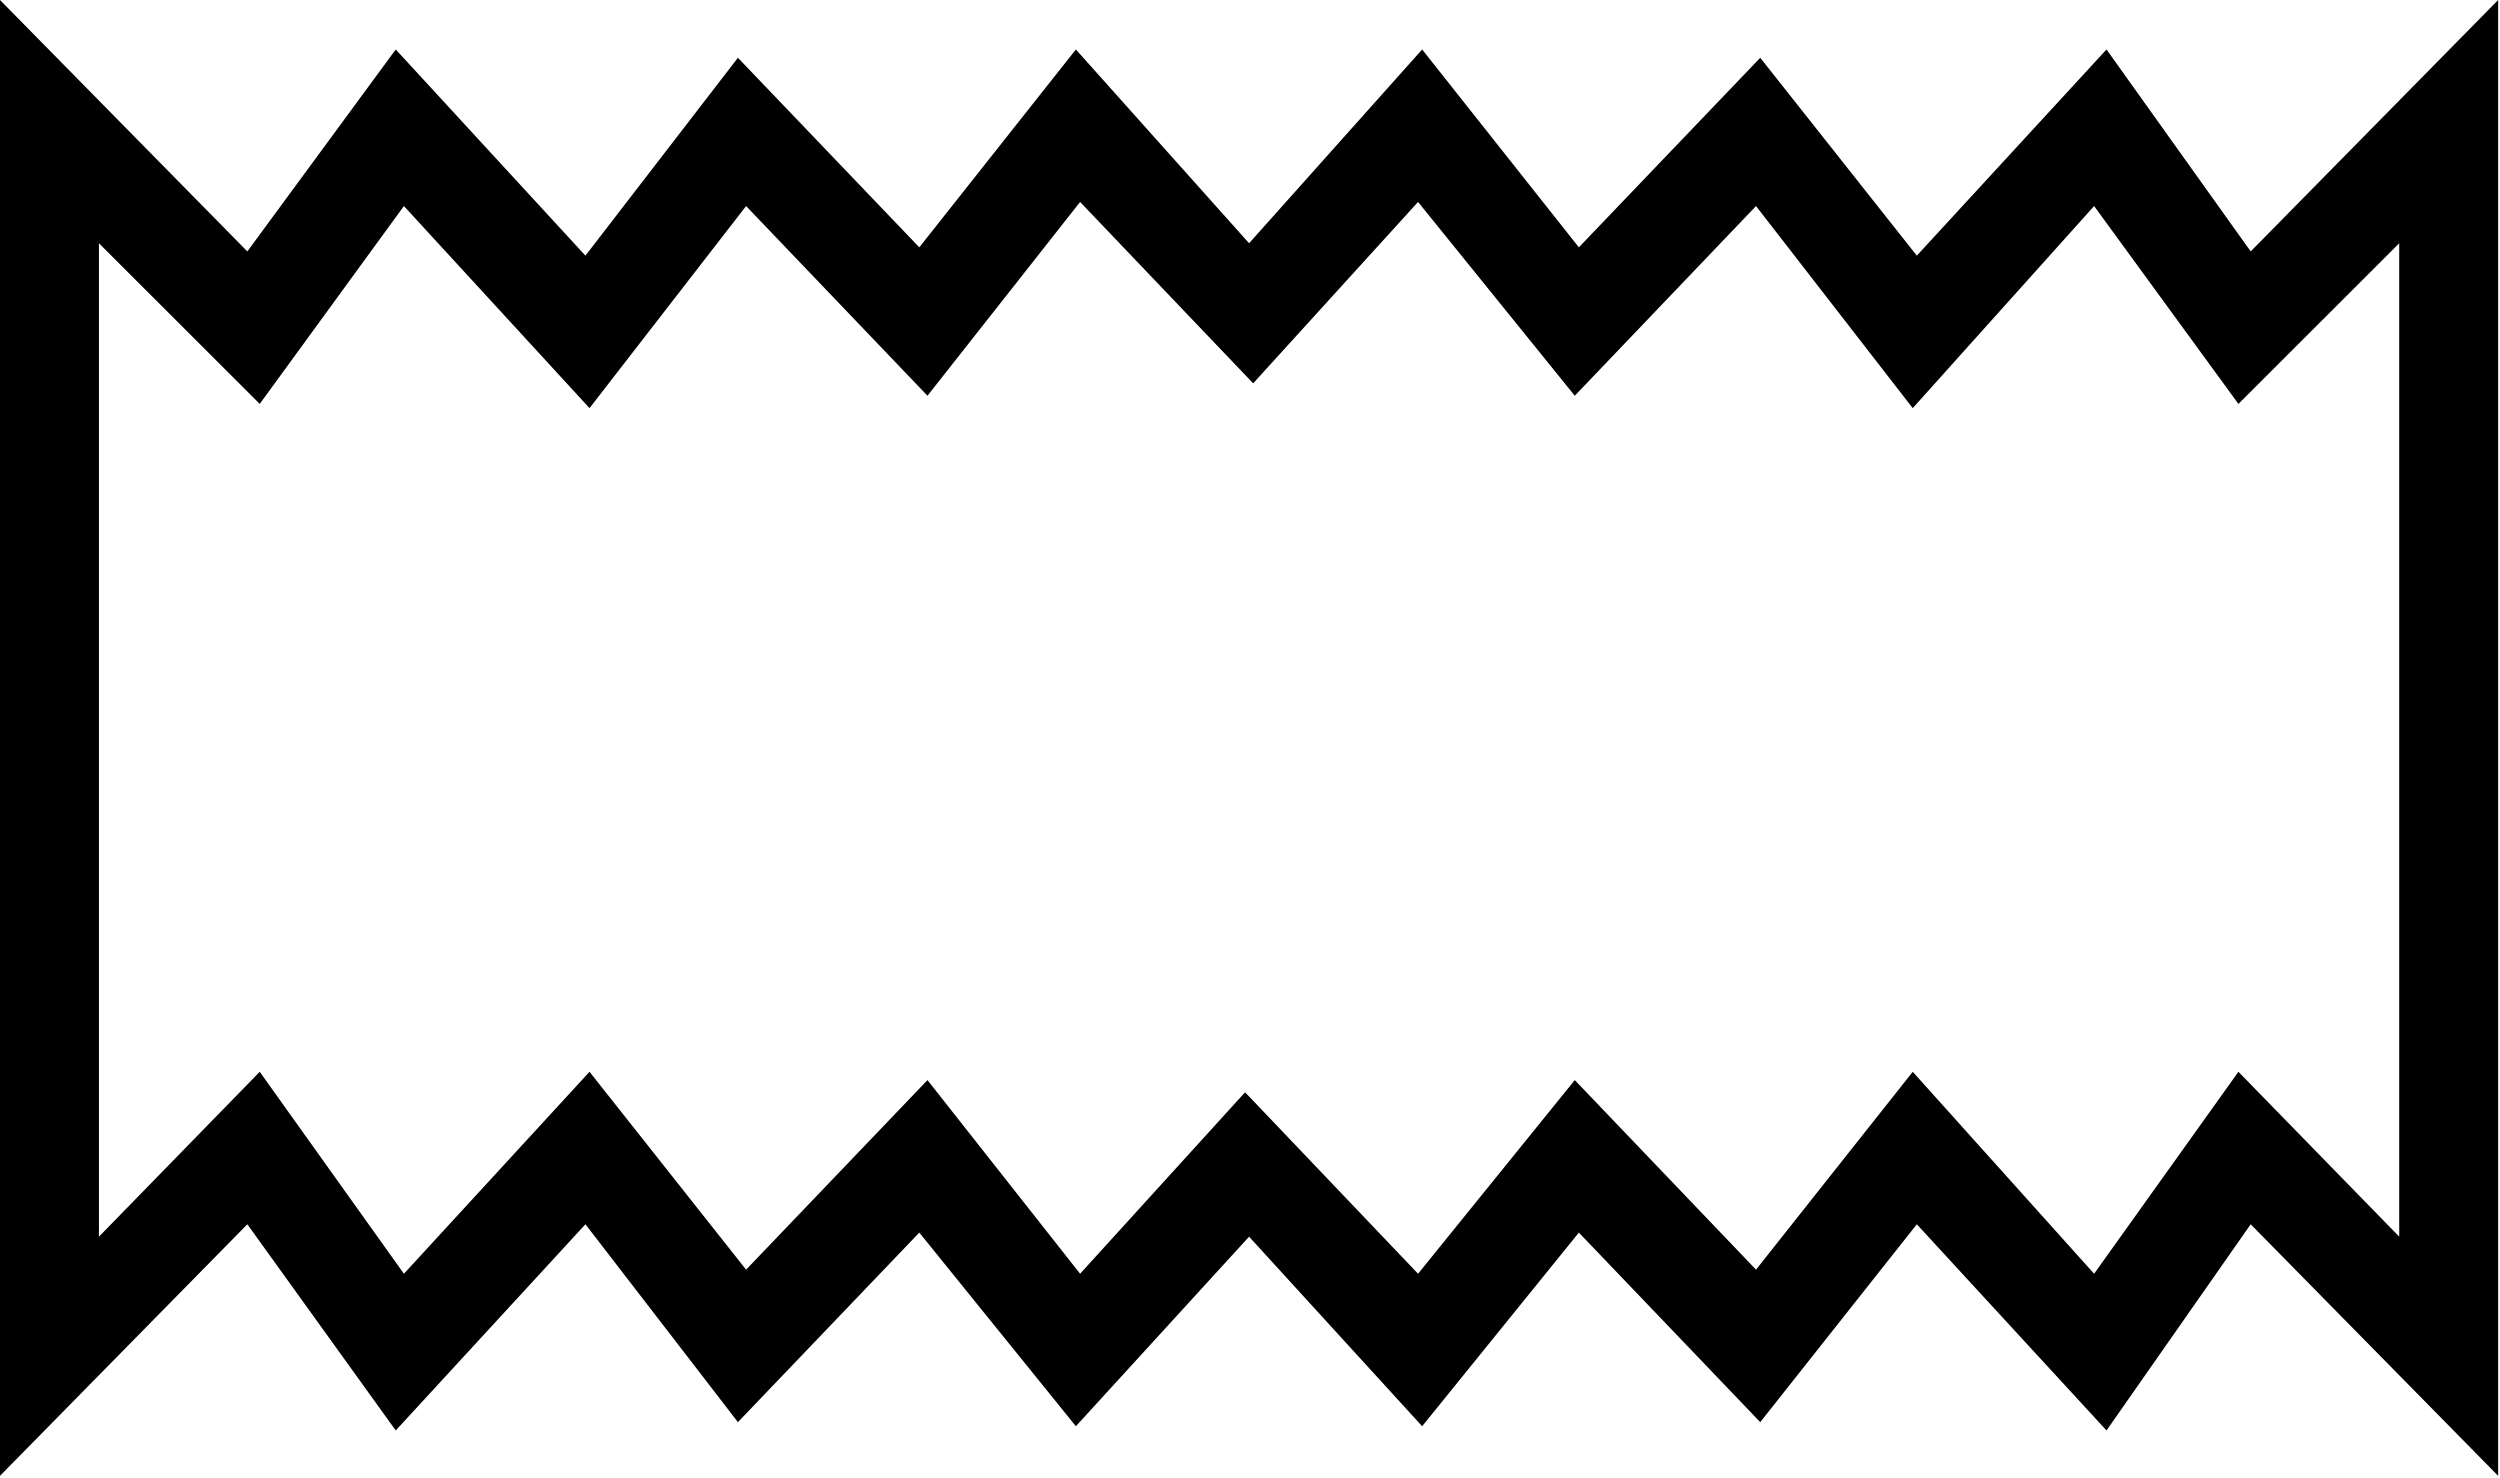 <?xml version="1.0" encoding="UTF-8" standalone="no"?>
<svg
   xmlns:dc="http://purl.org/dc/elements/1.1/"
   xmlns:cc="http://creativecommons.org/ns#"
   xmlns:rdf="http://www.w3.org/1999/02/22-rdf-syntax-ns#"
   xmlns:svg="http://www.w3.org/2000/svg"
   xmlns="http://www.w3.org/2000/svg"
   xmlns:sodipodi="http://sodipodi.sourceforge.net/DTD/sodipodi-0.dtd"
   xmlns:inkscape="http://www.inkscape.org/namespaces/inkscape"
   width="18.952"
   height="11.202"
   id="svg2497"
   sodipodi:version="0.32"
   inkscape:version="0.46"
   sodipodi:docname="D158.svg"
   inkscape:output_extension="org.inkscape.output.svg.inkscape">
  <defs
     id="defs2502">
    <inkscape:perspective
       sodipodi:type="inkscape:persp3d"
       inkscape:vp_x="0 : 5.600944 : 1"
       inkscape:vp_y="0 : 1000 : 0"
       inkscape:vp_z="18.951656 : 5.600944 : 1"
       inkscape:persp3d-origin="9.4758282 : 3.7339627 : 1"
       id="perspective2506" />
  </defs>
  <sodipodi:namedview
     inkscape:window-height="708"
     inkscape:window-width="1024"
     inkscape:pageshadow="2"
     inkscape:pageopacity="0.0"
     guidetolerance="10.0"
     gridtolerance="10.0"
     objecttolerance="10.0"
     borderopacity="1.0"
     bordercolor="#666666"
     pagecolor="#ffffff"
     id="base"
     showgrid="false"
     inkscape:zoom="44.903145"
     inkscape:cx="9.475828"
     inkscape:cy="5.6009441"
     inkscape:window-x="-4"
     inkscape:window-y="-4"
     inkscape:current-layer="svg2497" />
  <path
     style="fill:#000000; stroke:none"
     d="M 0 0 L 0 11.188 L 1.875 9.281 L 3 10.844 L 4.438 9.281 L 5.594 10.781 L 6.969 9.344 L 8.156 10.812 L 9.469 9.375 L 10.781 10.812 L 11.969 9.344 L 13.344 10.781 L 14.531 9.281 L 15.969 10.844 L 17.062 9.281 L 18.938 11.188 L 18.938 0 L 17.062 1.906 L 15.969 0.375 L 14.531 1.938 L 13.344 0.438 L 11.969 1.875 L 10.781 0.375 L 9.469 1.844 L 8.156 0.375 L 6.969 1.875 L 5.594 0.438 L 4.438 1.938 L 3 0.375 L 1.875 1.906 L 0 0 z M 8.188 1.531 L 9.5 2.906 L 10.75 1.531 L 11.938 3 L 13.312 1.562 L 14.5 3.094 L 15.875 1.562 L 16.969 3.062 L 18.188 1.844 L 18.188 9.375 L 16.969 8.125 L 15.875 9.656 L 14.5 8.125 L 13.312 9.625 L 11.938 8.188 L 10.75 9.656 L 9.469 8.312 L 9.438 8.281 L 8.188 9.656 L 7.031 8.188 L 5.656 9.625 L 4.469 8.125 L 3.062 9.656 L 1.969 8.125 L 0.75 9.375 L 0.75 1.844 L 1.969 3.062 L 3.062 1.562 L 4.469 3.094 L 5.656 1.562 L 7.031 3 L 8.188 1.531 z "
     id="path2499" />
</svg>
